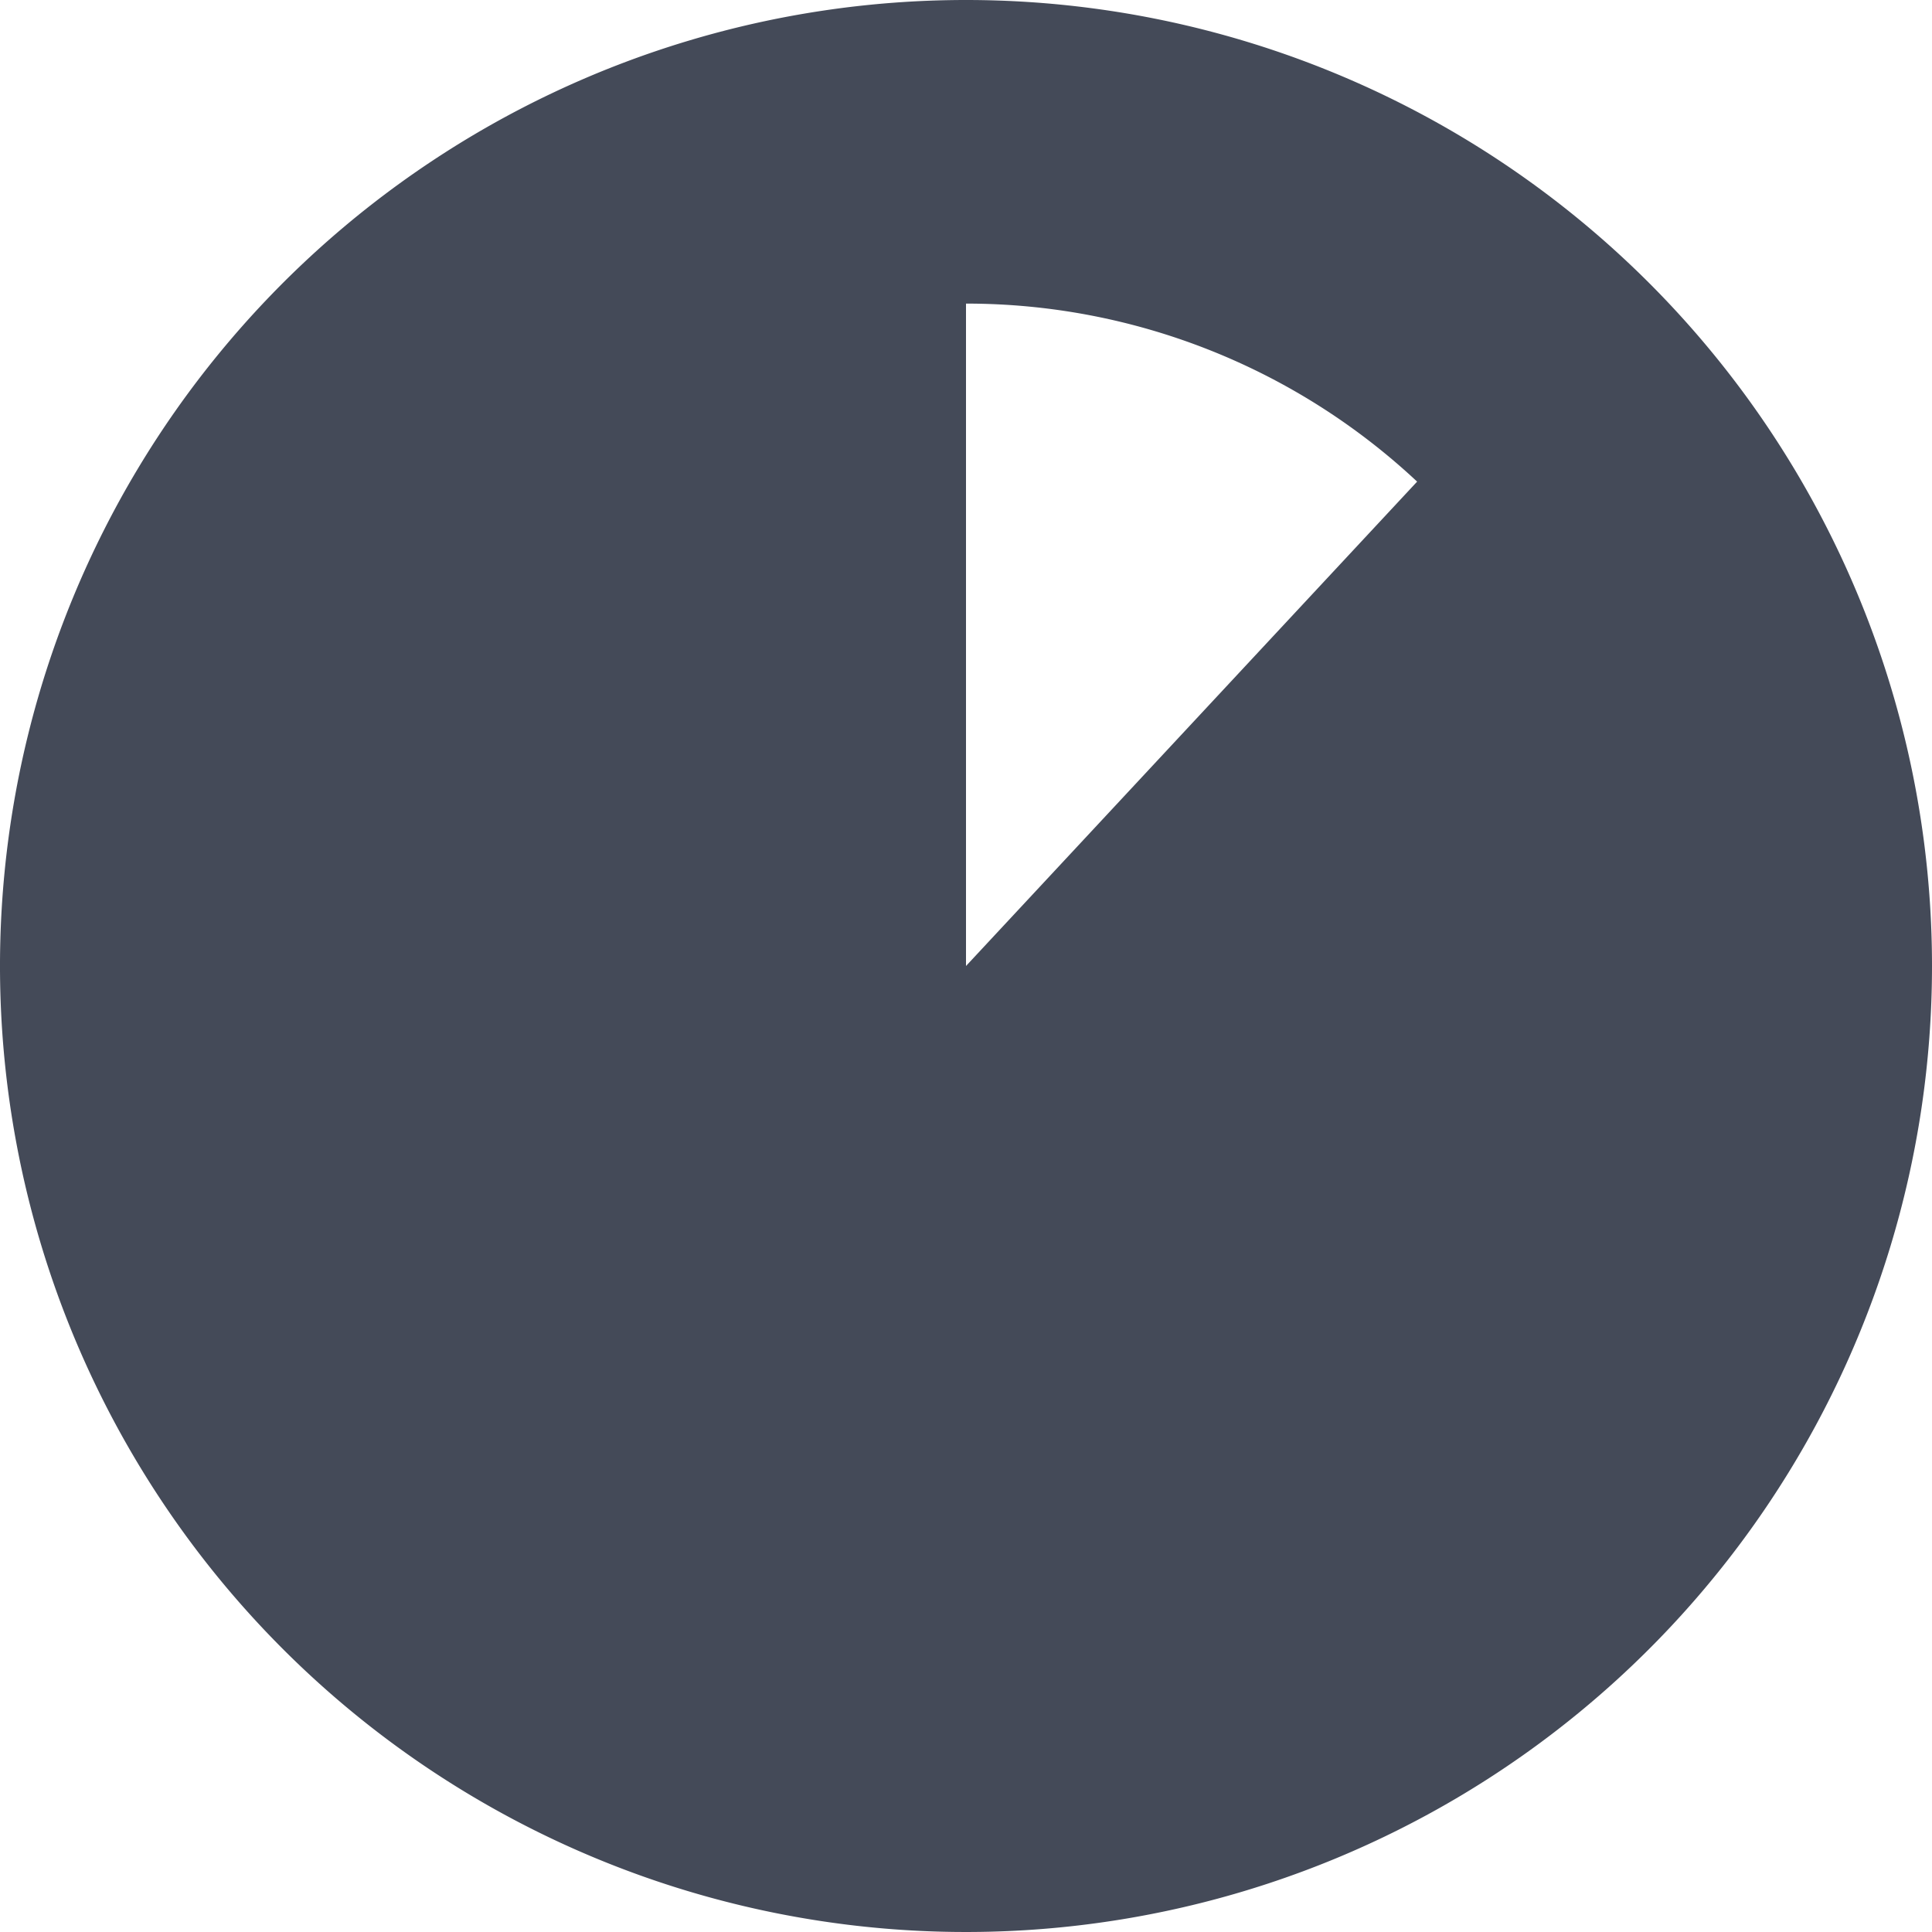 <svg id="BeBold" xmlns="http://www.w3.org/2000/svg" viewBox="0 0 14 14"><defs><style>.cls-1{fill:#444a58;}</style></defs><path id="Chart-pie-1" class="cls-1" d="M7,0a7,7,0,1,0,7,7A7,7,0,0,0,7,0ZM7,7v-4.8A4.78,4.78,0,0,1,10.269,3.49Z"/></svg>